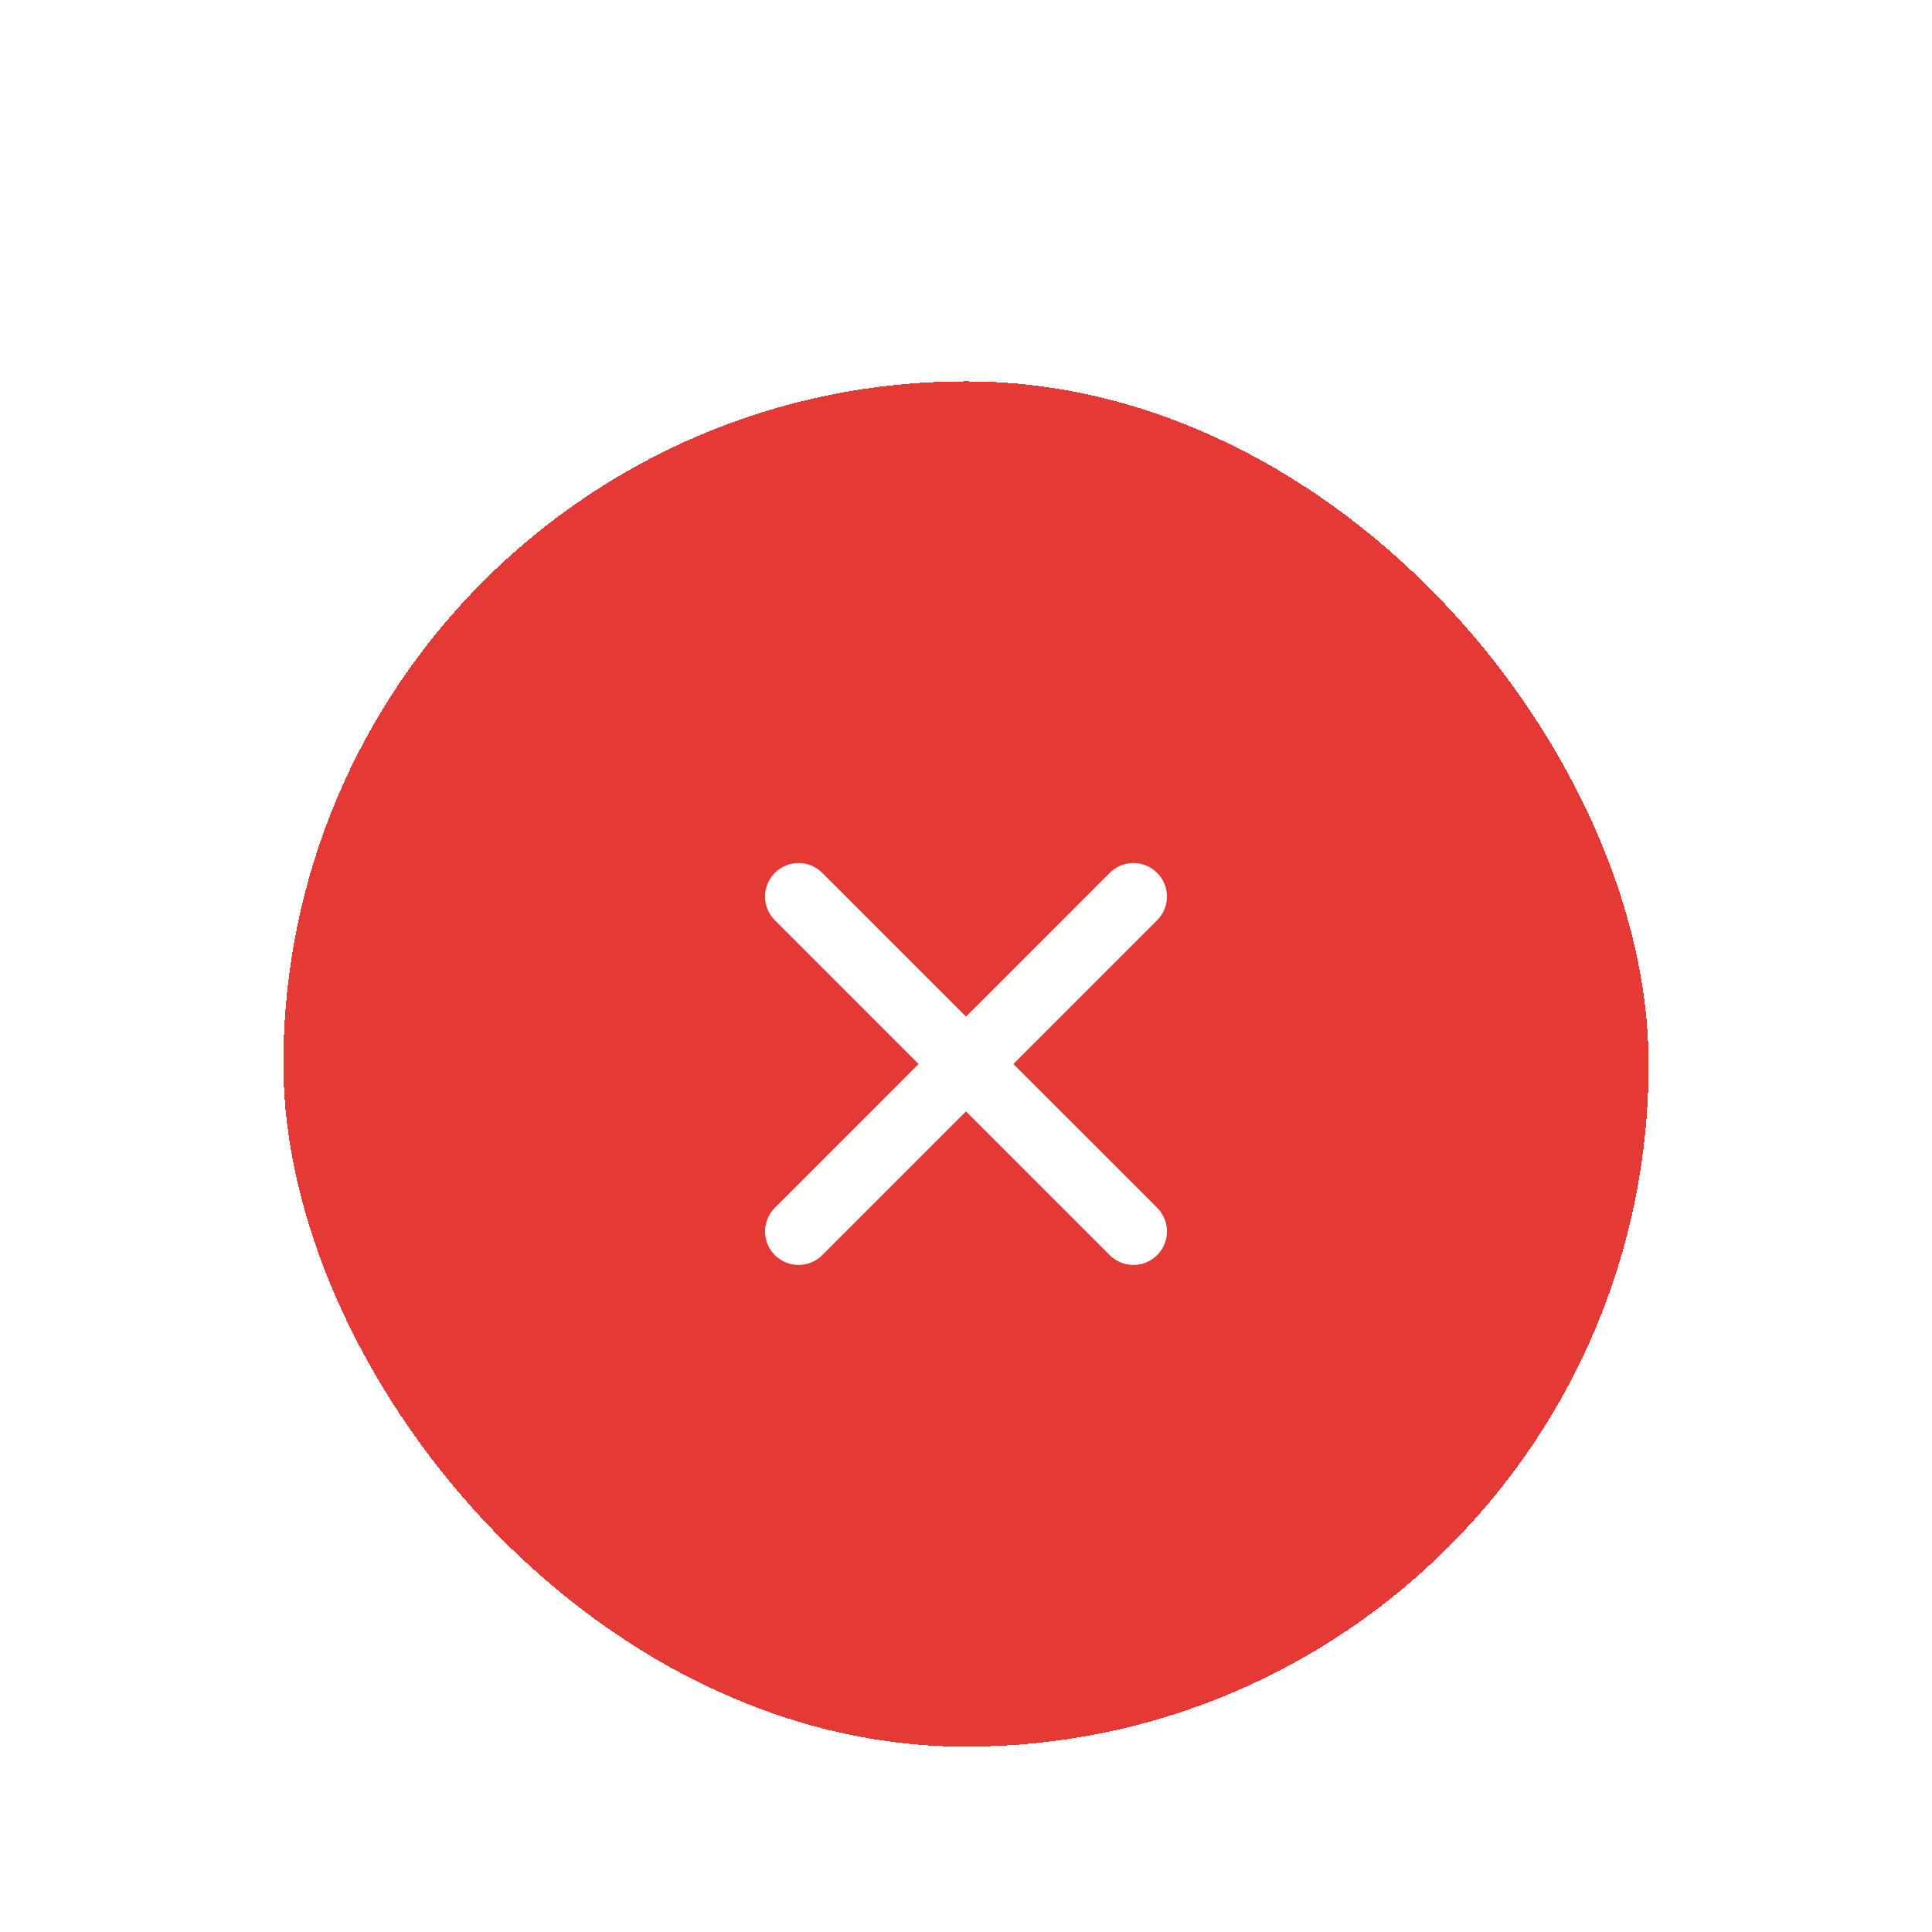 <svg width="75" height="75" viewBox="0 0 75 75" fill="none" xmlns="http://www.w3.org/2000/svg">
<g id="Knob" filter="url(#filter0_ddd_54649_931)">
<rect x="11" y="7" width="53" height="53" rx="26.5" fill="#E53935" shape-rendering="crispEdges"/>
<path id="X Mark" d="M31 27L37.5 33.5M44 40L37.5 33.5M37.5 33.5L44 27M37.5 33.5L31 40" stroke="white" stroke-width="2.601" stroke-linecap="round"/>
</g>
<defs>
<filter id="filter0_ddd_54649_931" x="0.595" y="0.497" width="73.81" height="73.81" filterUnits="userSpaceOnUse" color-interpolation-filters="sRGB">
<feFlood flood-opacity="0" result="BackgroundImageFix"/>
<feColorMatrix in="SourceAlpha" type="matrix" values="0 0 0 0 0 0 0 0 0 0 0 0 0 0 0 0 0 0 127 0" result="hardAlpha"/>
<feOffset dy="3.902"/>
<feGaussianBlur stdDeviation="0.65"/>
<feComposite in2="hardAlpha" operator="out"/>
<feColorMatrix type="matrix" values="0 0 0 0 0 0 0 0 0 0 0 0 0 0 0 0 0 0 0.06 0"/>
<feBlend mode="normal" in2="BackgroundImageFix" result="effect1_dropShadow_54649_931"/>
<feColorMatrix in="SourceAlpha" type="matrix" values="0 0 0 0 0 0 0 0 0 0 0 0 0 0 0 0 0 0 127 0" result="hardAlpha"/>
<feOffset dy="3.902"/>
<feGaussianBlur stdDeviation="5.202"/>
<feComposite in2="hardAlpha" operator="out"/>
<feColorMatrix type="matrix" values="0 0 0 0 0 0 0 0 0 0 0 0 0 0 0 0 0 0 0.15 0"/>
<feBlend mode="normal" in2="effect1_dropShadow_54649_931" result="effect2_dropShadow_54649_931"/>
<feColorMatrix in="SourceAlpha" type="matrix" values="0 0 0 0 0 0 0 0 0 0 0 0 0 0 0 0 0 0 127 0" result="hardAlpha"/>
<feMorphology radius="1.301" operator="dilate" in="SourceAlpha" result="effect3_dropShadow_54649_931"/>
<feOffset/>
<feComposite in2="hardAlpha" operator="out"/>
<feColorMatrix type="matrix" values="0 0 0 0 0 0 0 0 0 0 0 0 0 0 0 0 0 0 0.04 0"/>
<feBlend mode="normal" in2="effect2_dropShadow_54649_931" result="effect3_dropShadow_54649_931"/>
<feBlend mode="normal" in="SourceGraphic" in2="effect3_dropShadow_54649_931" result="shape"/>
</filter>
</defs>
</svg>
